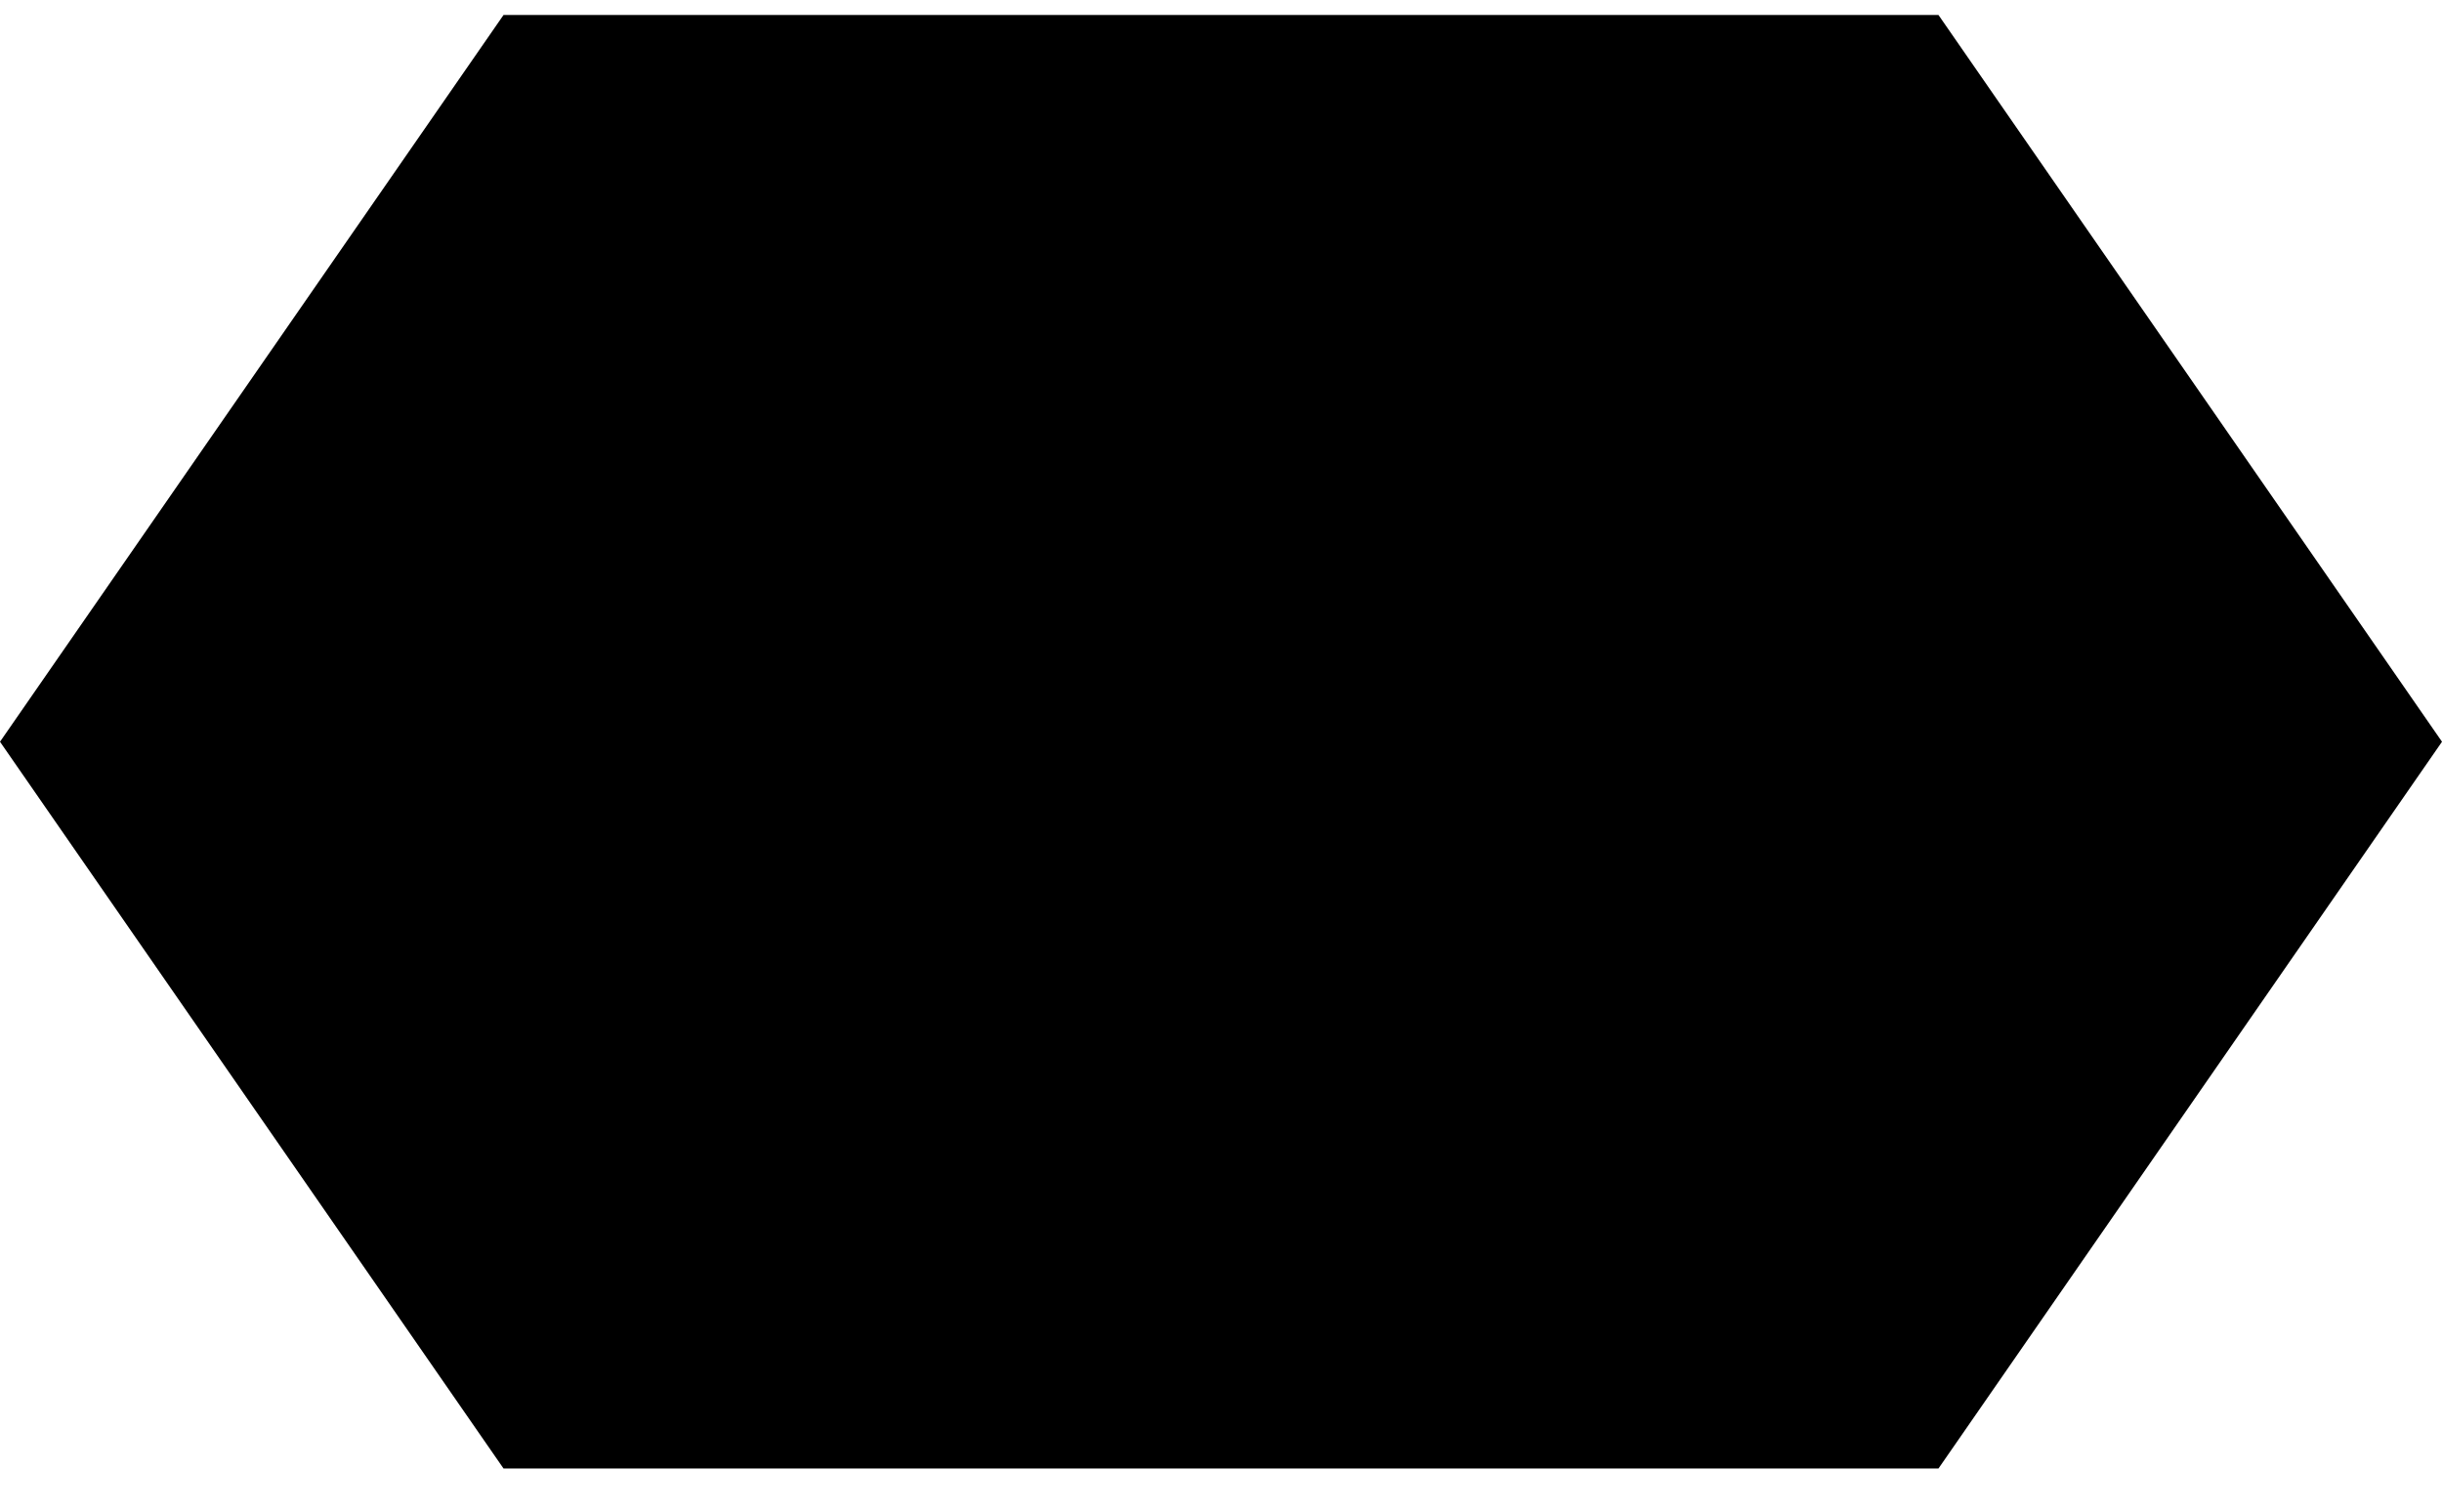 <svg data-v-24918144="" xmlns="http://www.w3.org/2000/svg" width="42" height="26" viewBox="0 0 42 26" fill="none"><path data-v-24918144="" d="M8.66 0.258H33.34L42 12.758L33.34 25.258H8.66L0 12.758L8.66 0.258Z" fill="black"/></svg>
